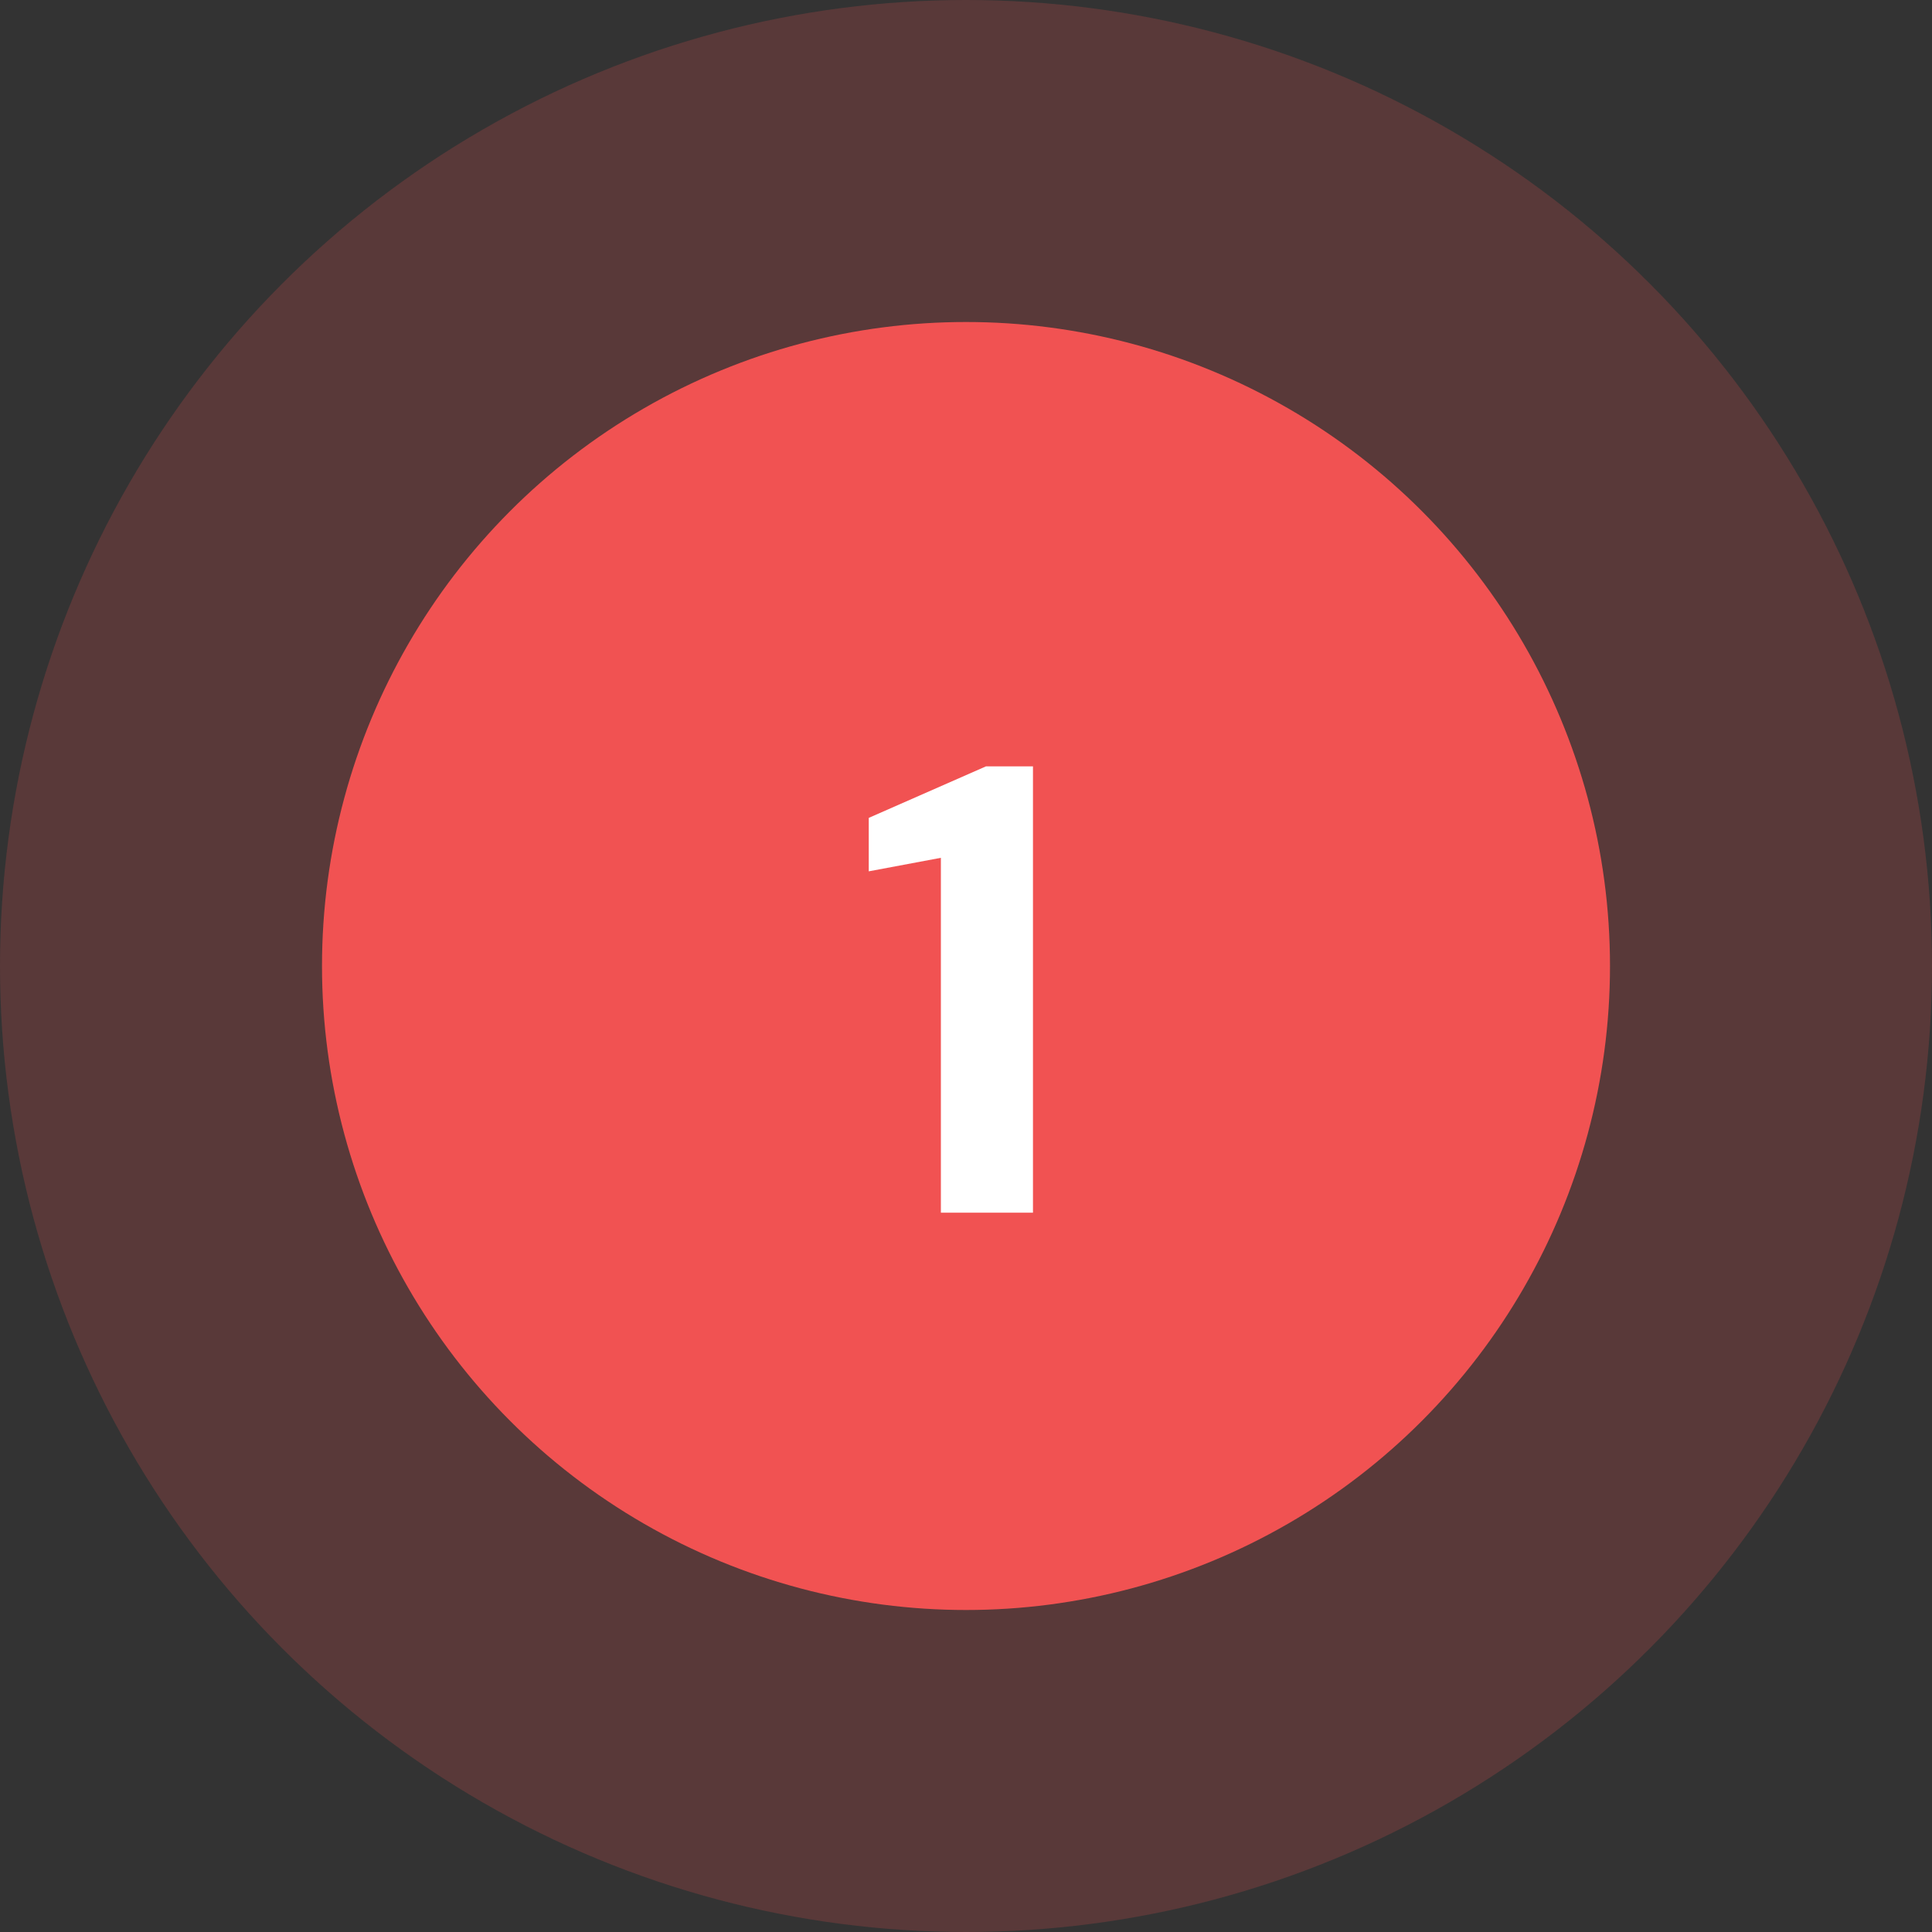 <svg width="150" height="150" viewBox="0 0 150 150" fill="none" xmlns="http://www.w3.org/2000/svg">
<rect x="0" y="0" width="150" height="150" fill="#333333" stroke="none"/>
<circle cx="75" cy="75" r="75" fill="#F15252" fill-opacity="0.2"/>
<circle cx="75" cy="75" r="50" fill="#F15252"/>
<path d="M73.05 94.15V66.6L67.45 67.65V63.5L76.55 59.5H80.2V94.15H73.05Z" fill="white"/>
</svg>
